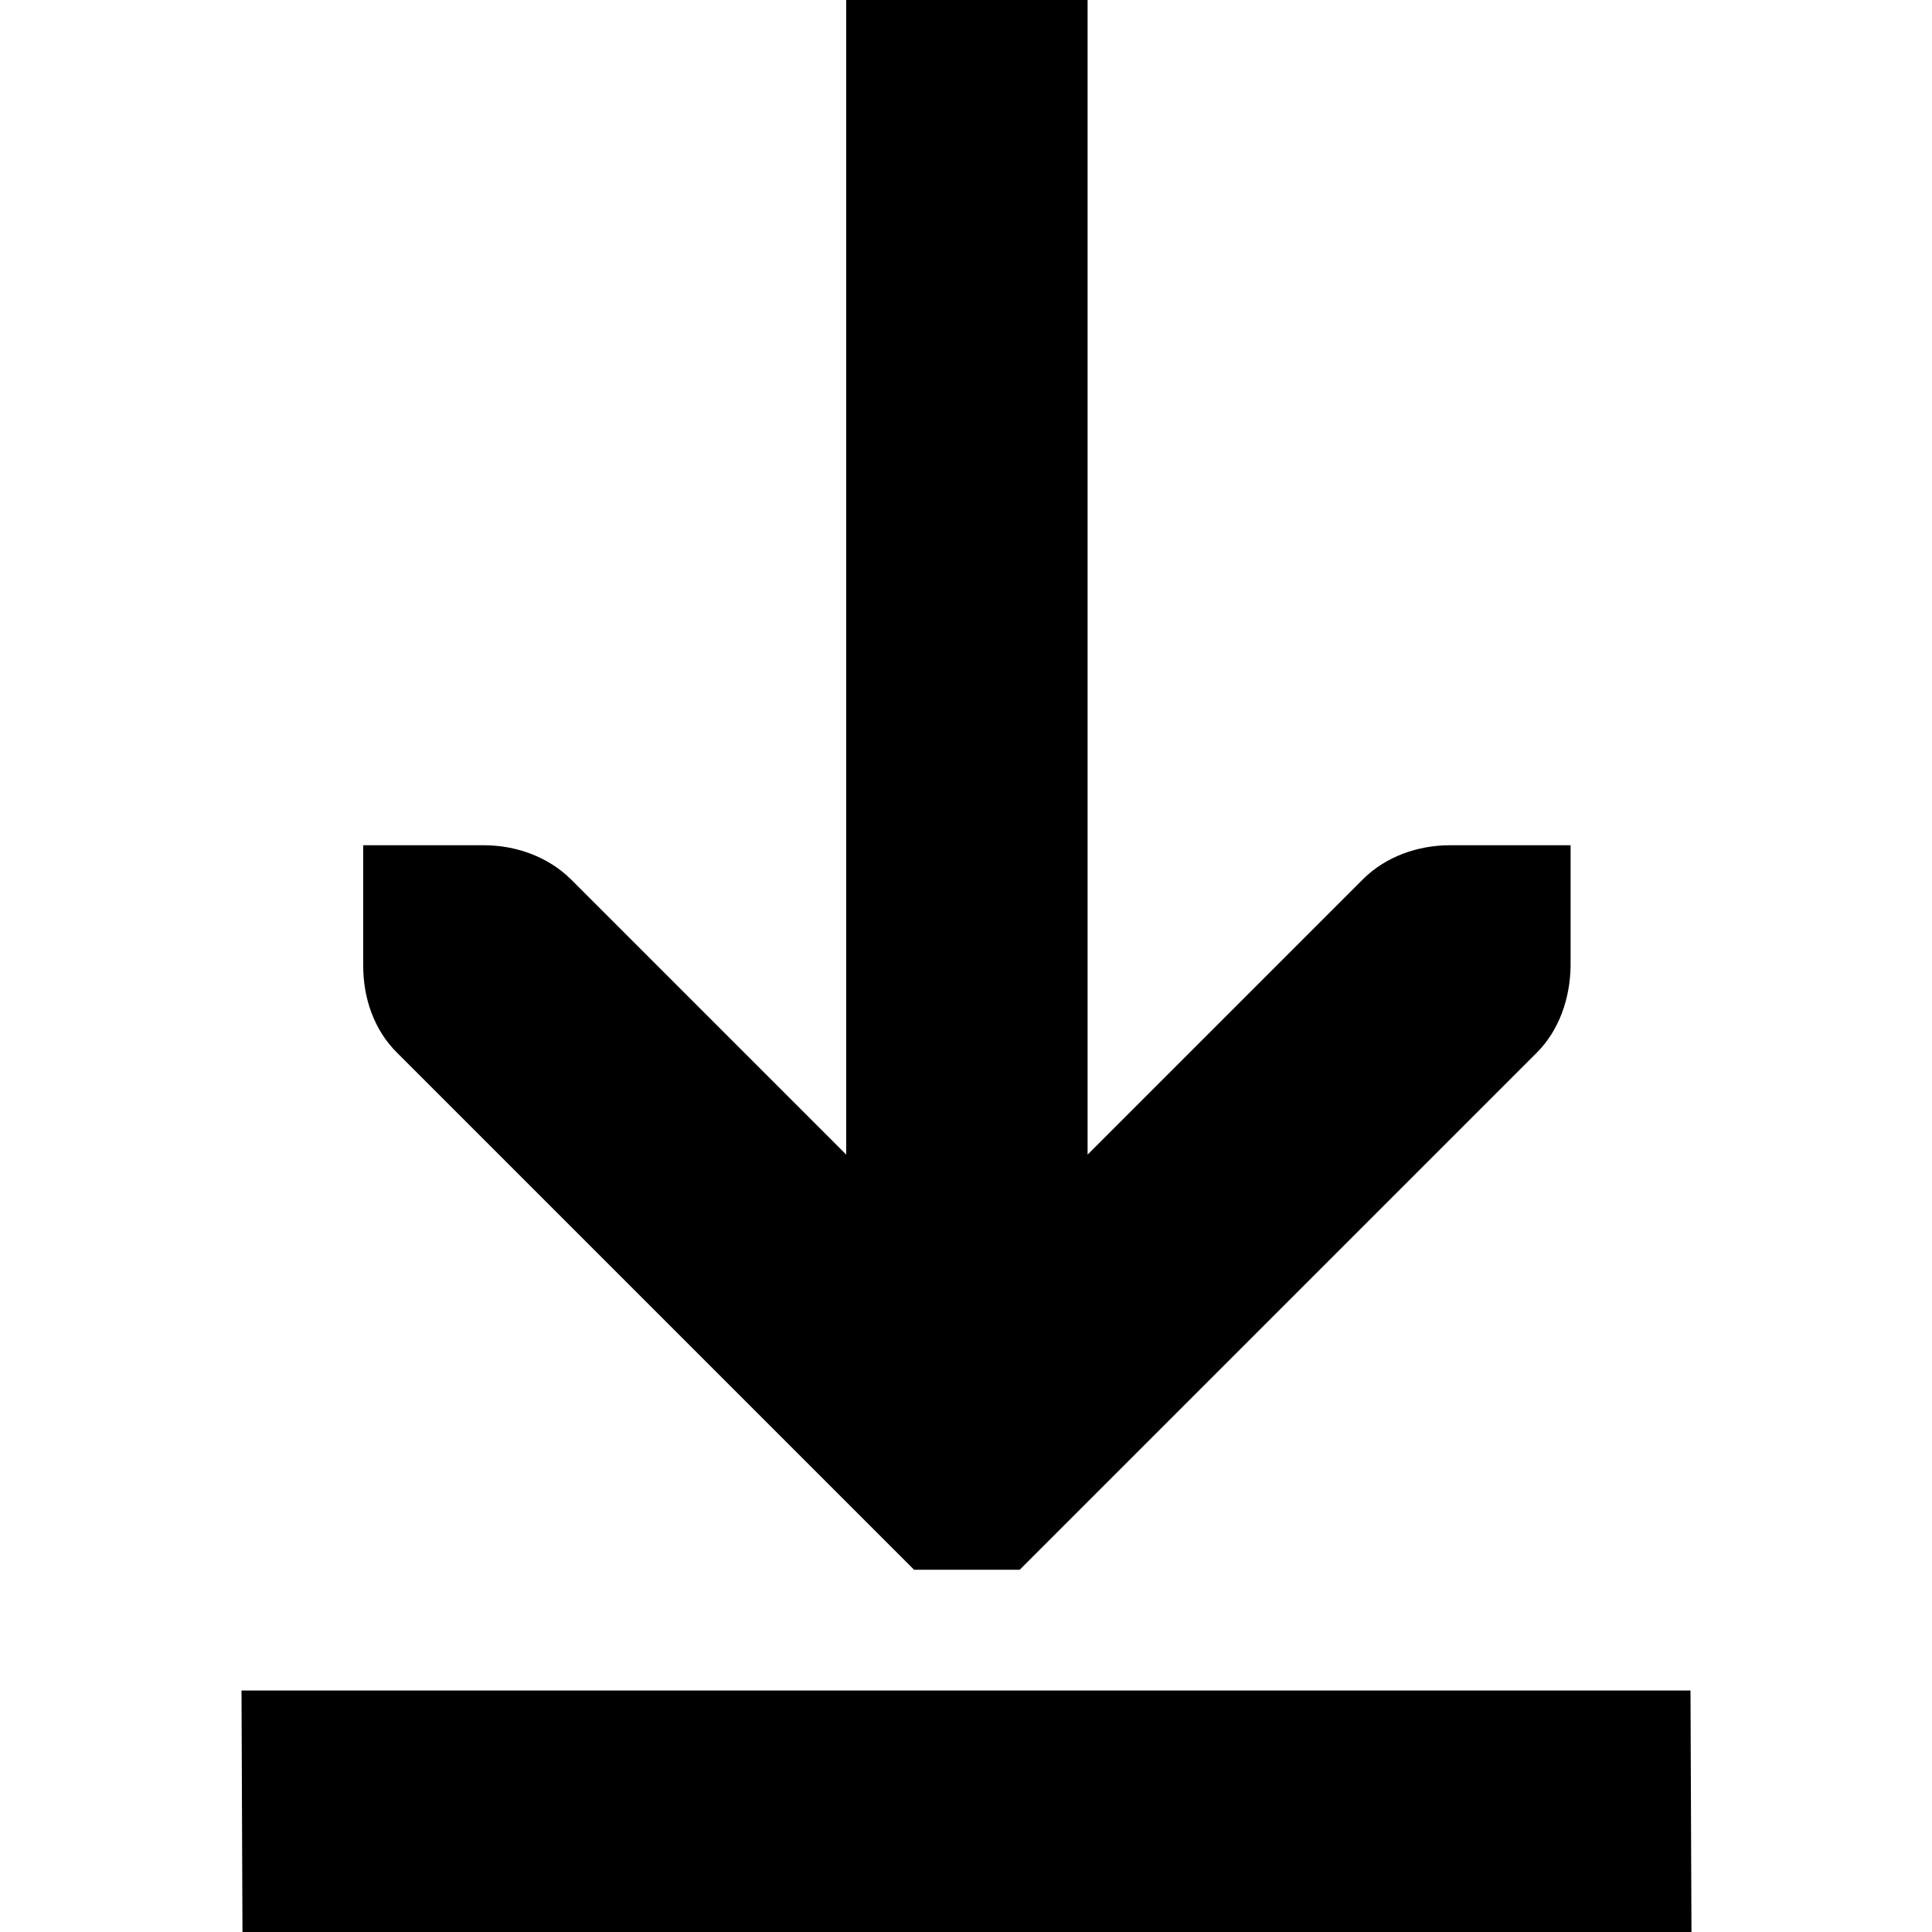 <svg xmlns="http://www.w3.org/2000/svg" height="16px" viewBox="0 0 16 16" width="16px">
    <g fill="currentColor">
        <path d="m 7.008 0 v 9.562 l -2.281 -2.281 c -0.191 -0.188 -0.457 -0.281 -0.719 -0.281 h -1 v 1 c 0 0.266 0.09 0.531 0.281 0.719 l 4.281 4.281 h 0.875 l 4.281 -4.281 c 0.188 -0.188 0.277 -0.453 0.281 -0.719 v -1 h -1 c -0.266 0 -0.531 0.094 -0.719 0.281 l -2.281 2.281 v -9.562 z m 0 0" />
        <path d="m 2 14 l 0.008 2 h 12 l -0.008 -2 z m 0 0" fill-rule="evenodd" />
    </g>
</svg>